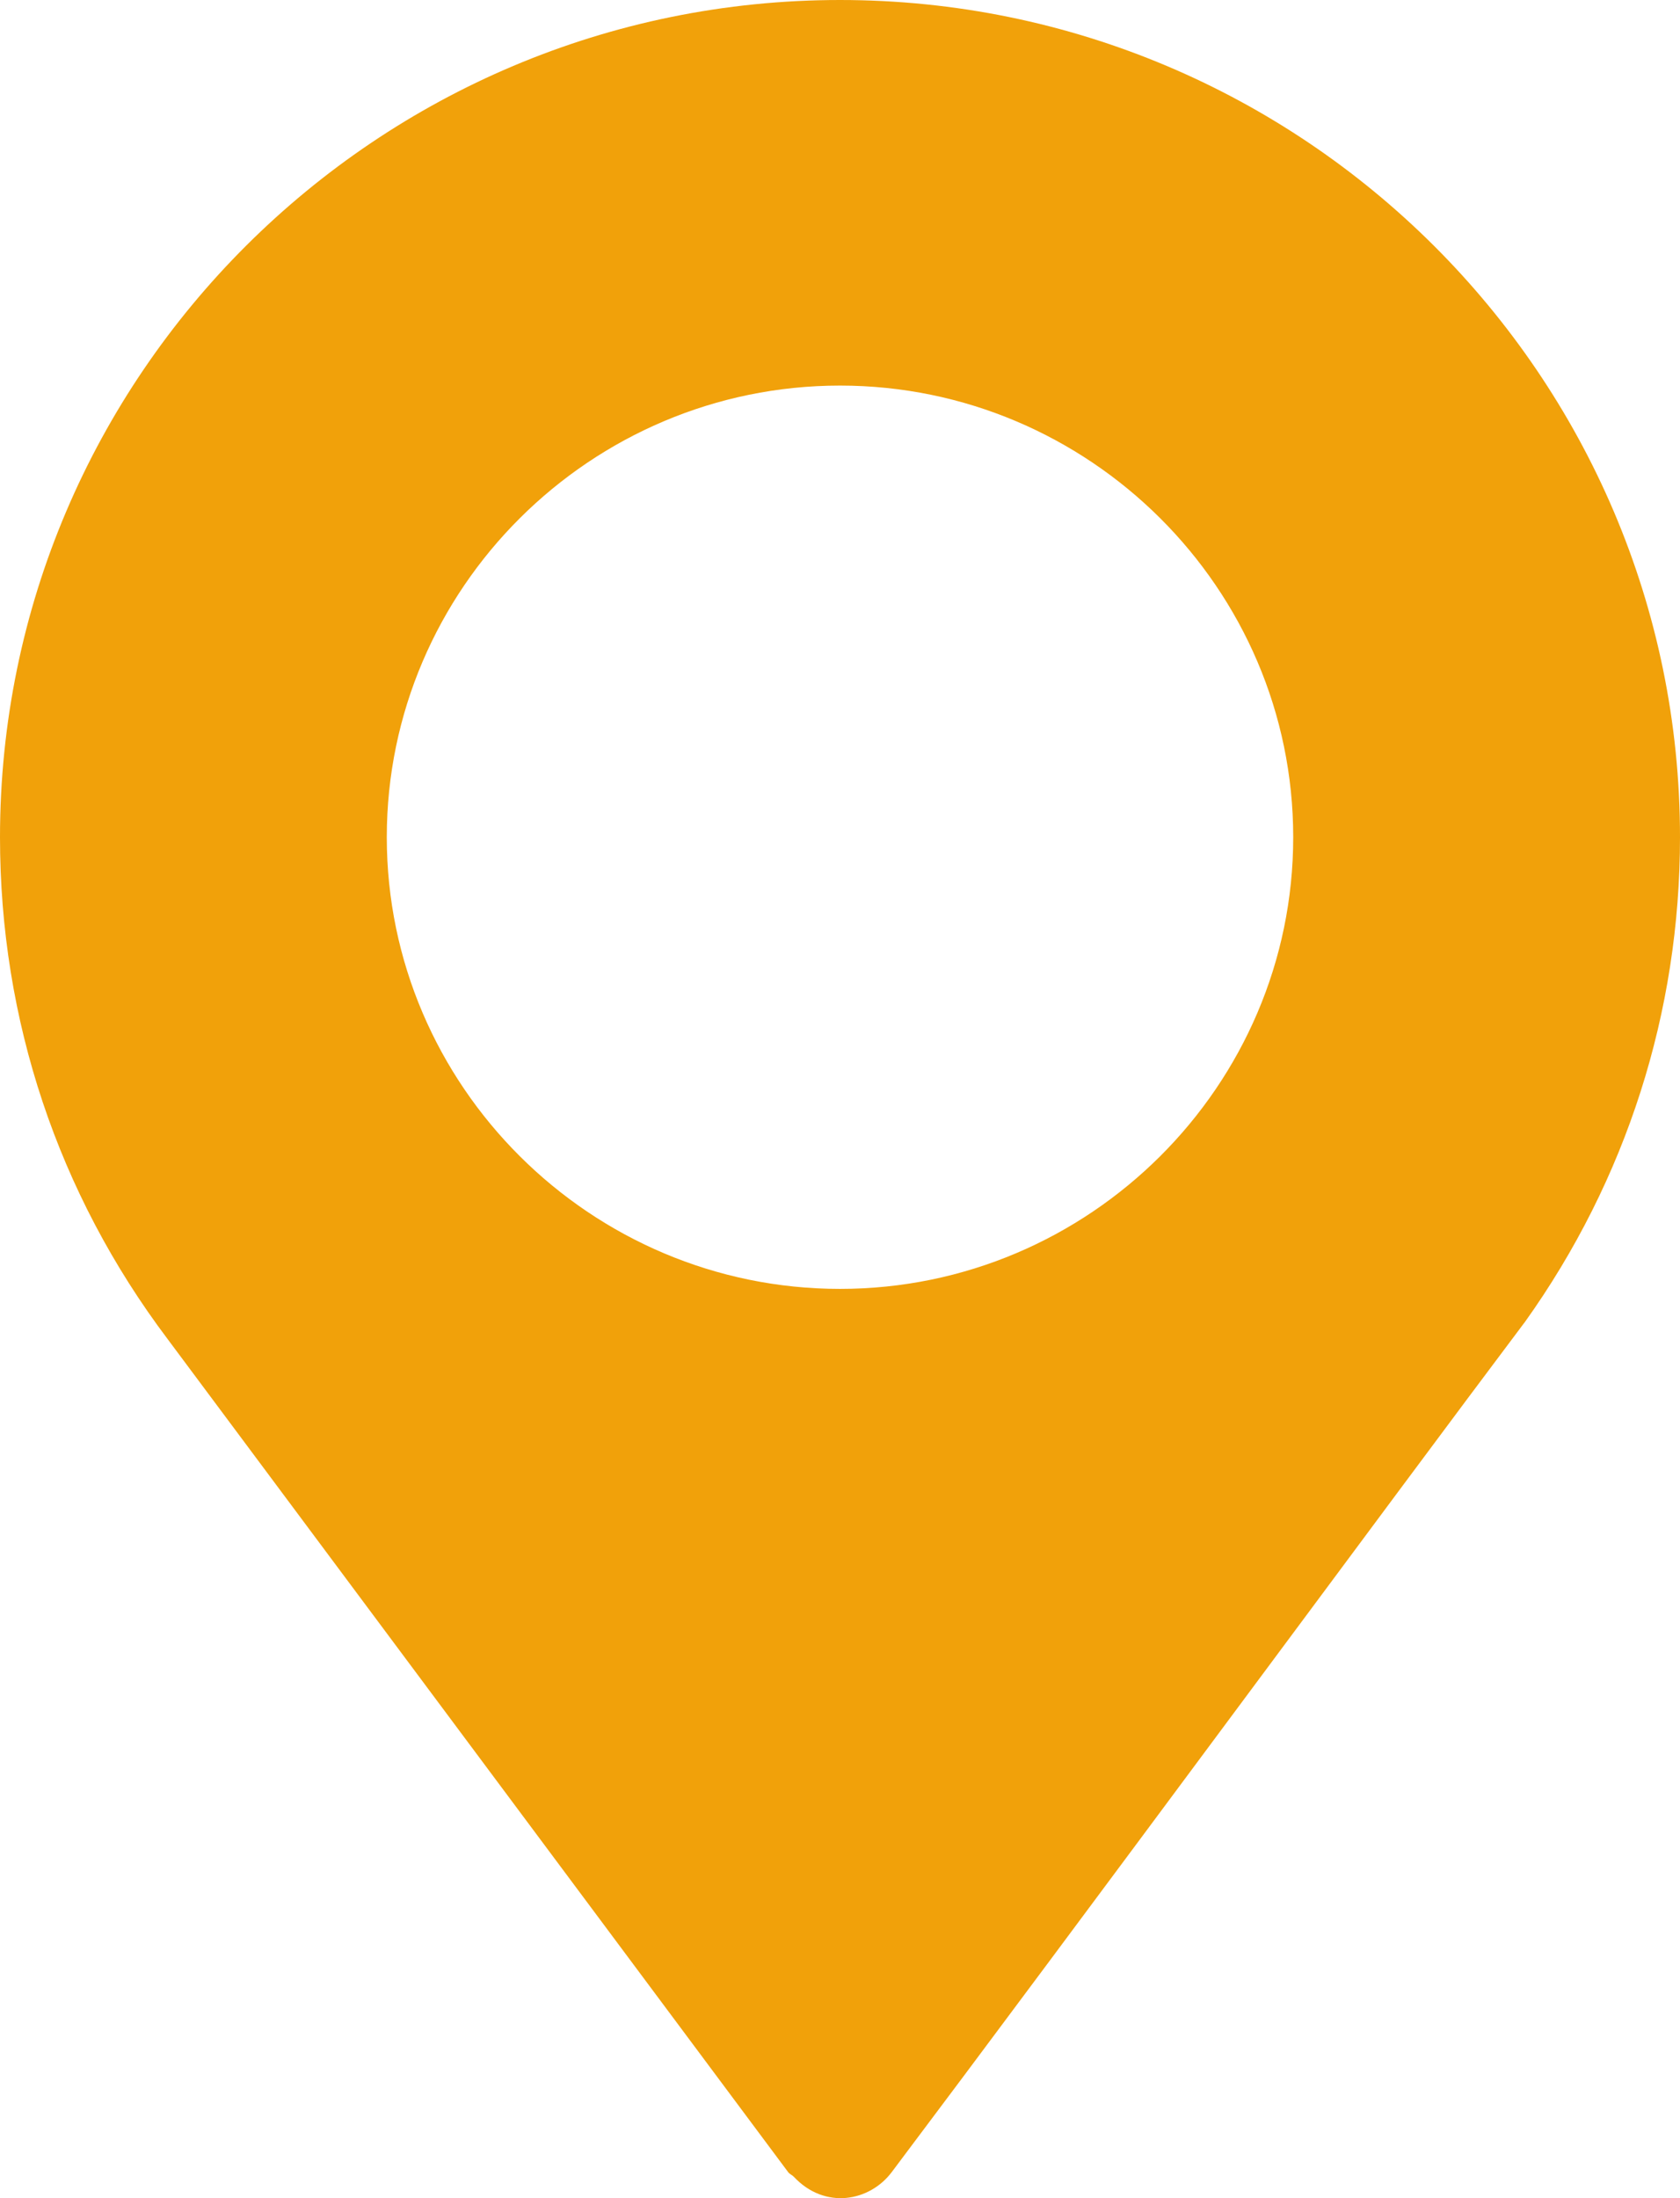<svg width="13" height="17" viewBox="0 0 13 17" fill="none" xmlns="http://www.w3.org/2000/svg">
<path d="M6.5 0C2.916 0 0 2.905 0 6.475C0 7.887 0.448 9.23 1.297 10.356L6.099 16.799C6.111 16.815 6.13 16.821 6.143 16.835C6.383 17.091 6.729 17.026 6.9 16.799C8.283 14.961 10.818 11.528 11.793 10.233L11.794 10.232L11.8 10.224C12.585 9.125 13 7.828 13 6.475C13 2.905 10.084 0 6.5 0ZM6.5 9.968C4.57 9.968 2.993 8.397 2.993 6.475C2.993 4.552 4.57 2.982 6.5 2.982C8.43 2.982 10.007 4.552 10.007 6.475C10.007 8.397 8.43 9.968 6.5 9.968Z" fill="#F1A10A"/>
</svg>
